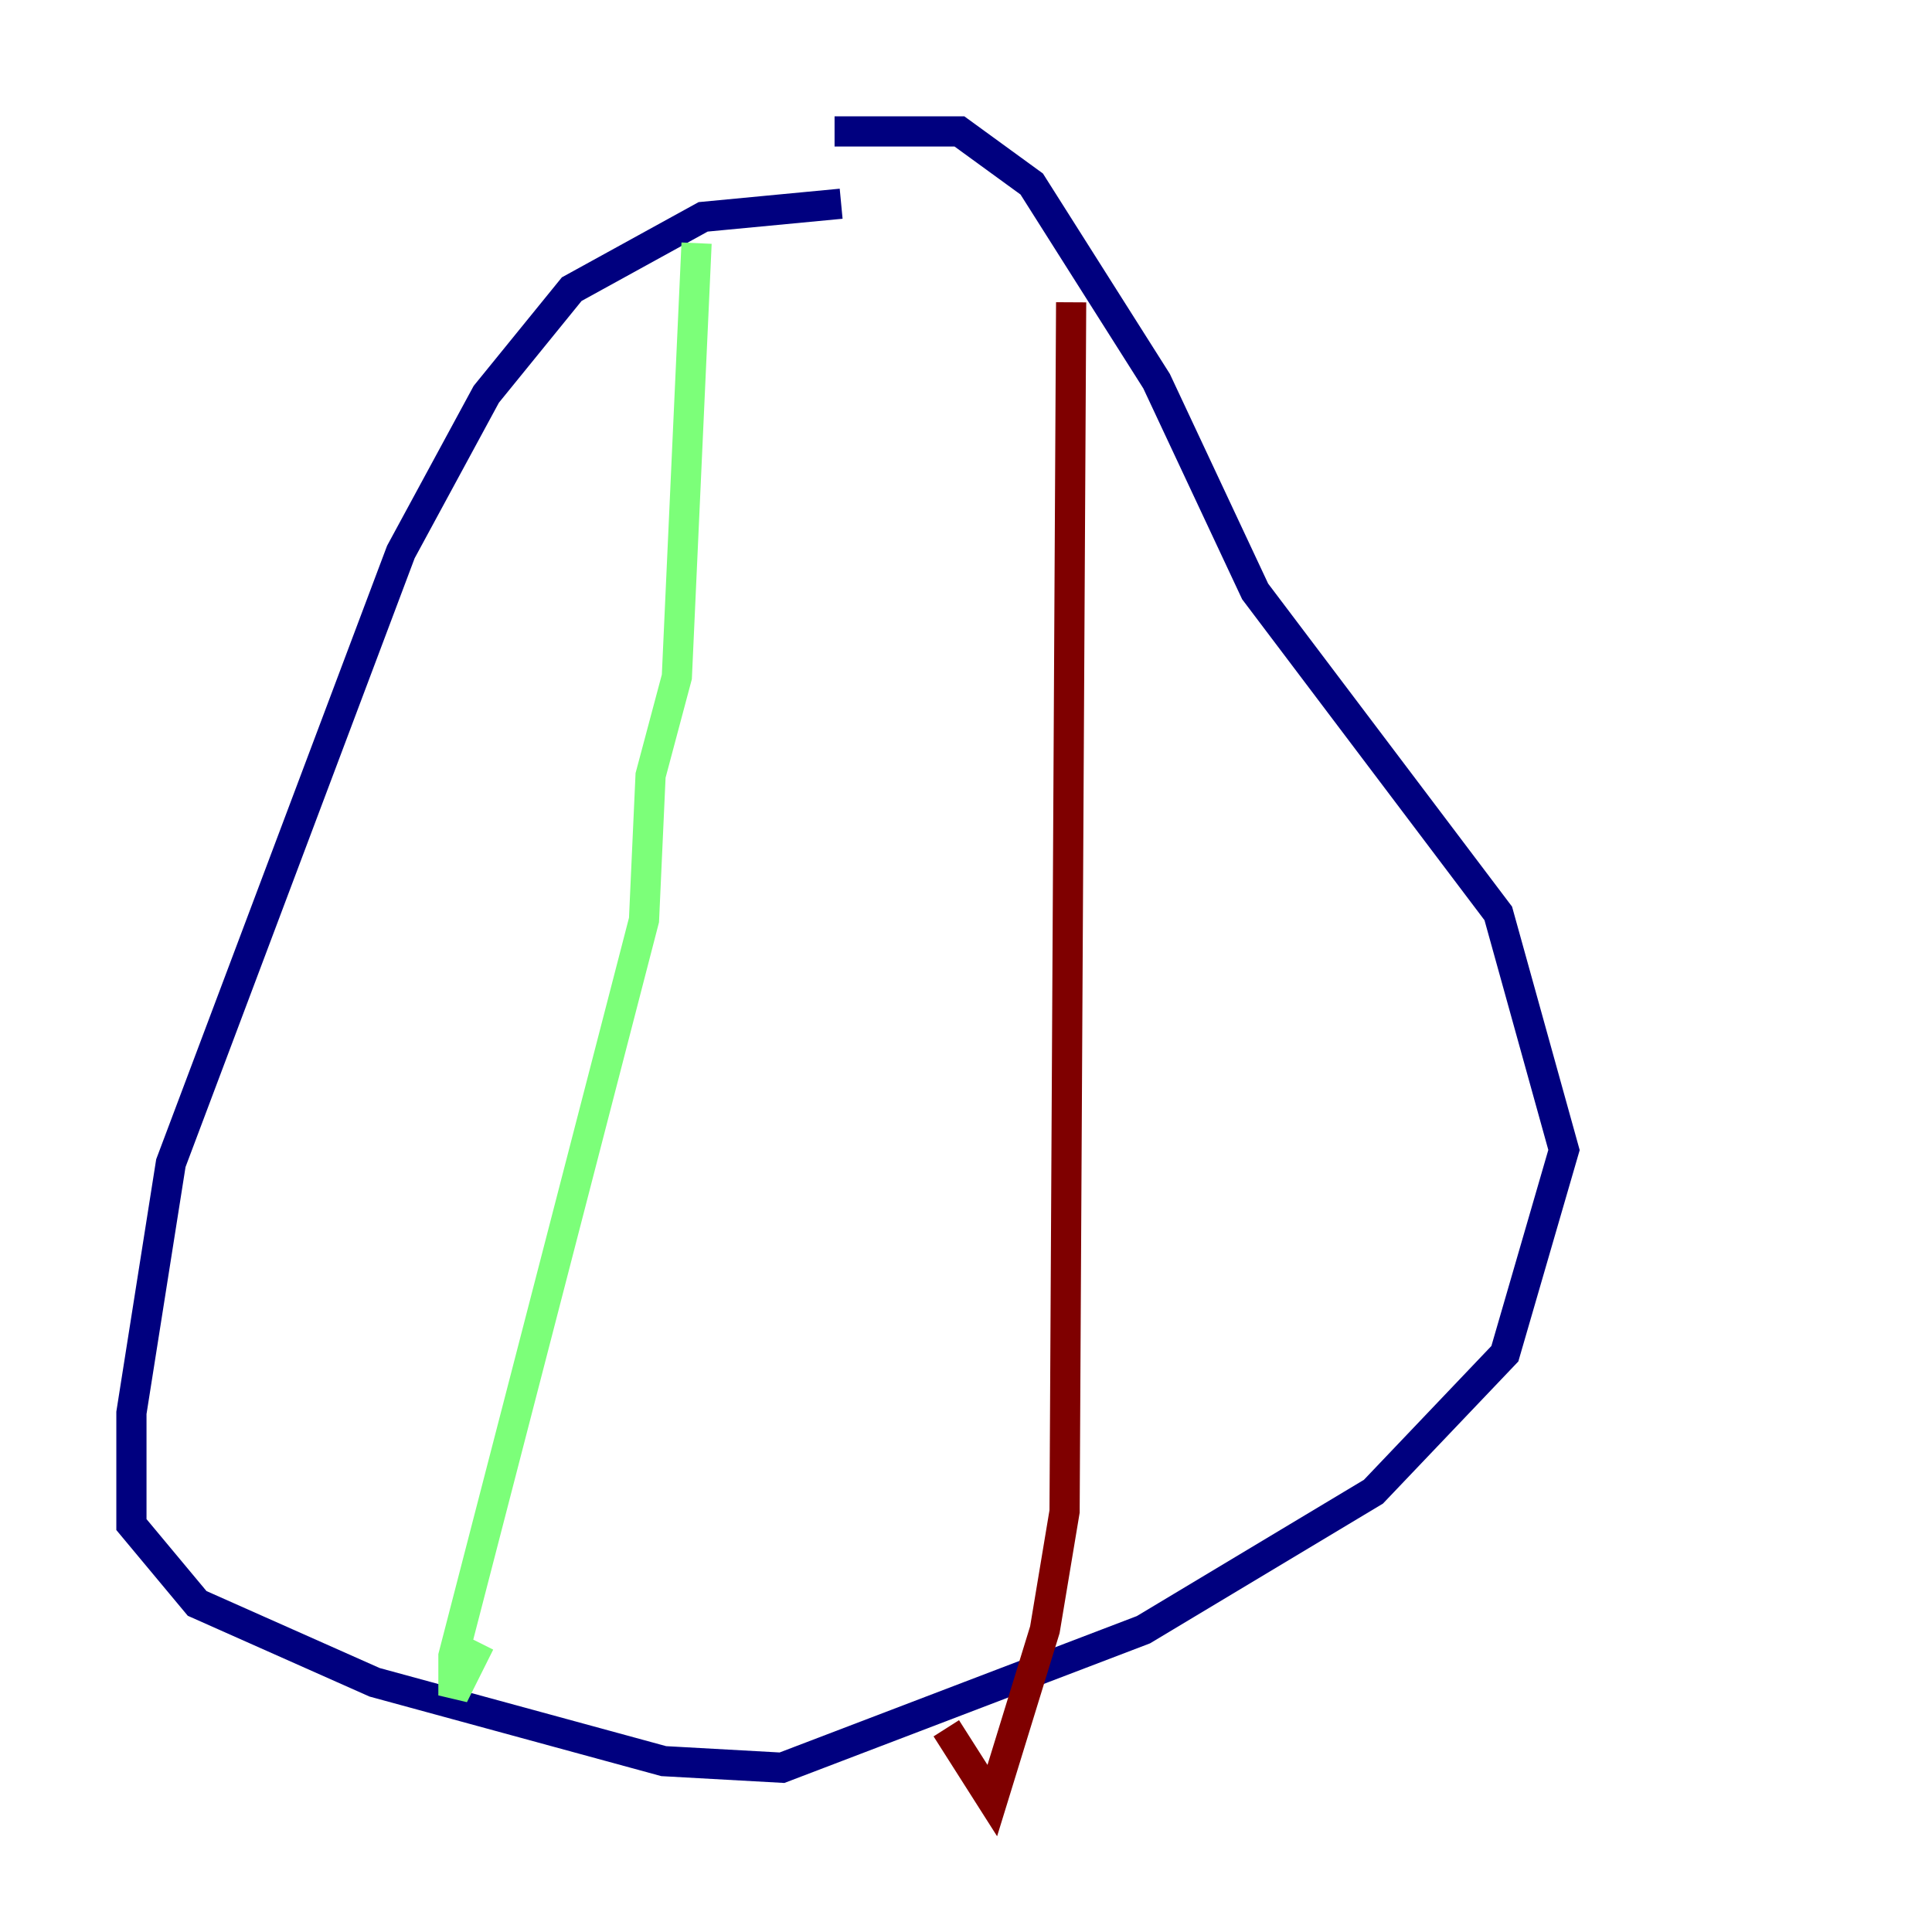 <?xml version="1.0" encoding="utf-8" ?>
<svg baseProfile="tiny" height="128" version="1.2" viewBox="0,0,128,128" width="128" xmlns="http://www.w3.org/2000/svg" xmlns:ev="http://www.w3.org/2001/xml-events" xmlns:xlink="http://www.w3.org/1999/xlink"><defs /><polyline fill="none" points="55.728,13.497 46.585,14.367 37.878,19.157 32.218,26.122 26.558,36.571 11.32,77.061 8.707,93.605 8.707,101.007 13.061,106.231 24.816,111.456 43.973,116.68 51.809,117.116 75.755,107.973 90.993,98.83 99.701,89.687 103.619,76.191 99.265,60.517 83.156,39.184 76.626,25.252 68.354,12.191 63.565,8.707 55.292,8.707" stroke="#00007f" stroke-width="2" /><polyline fill="none" points="46.15,16.109 44.843,44.843 43.102,51.374 42.667,60.952 30.041,109.714 30.041,112.326 31.782,108.844" stroke="#7cff79" stroke-width="2" /><polyline fill="none" points="70.966,20.027 70.531,100.136 69.225,107.973 65.742,119.293 62.694,114.503" stroke="#7f0000" stroke-width="2" /></svg>